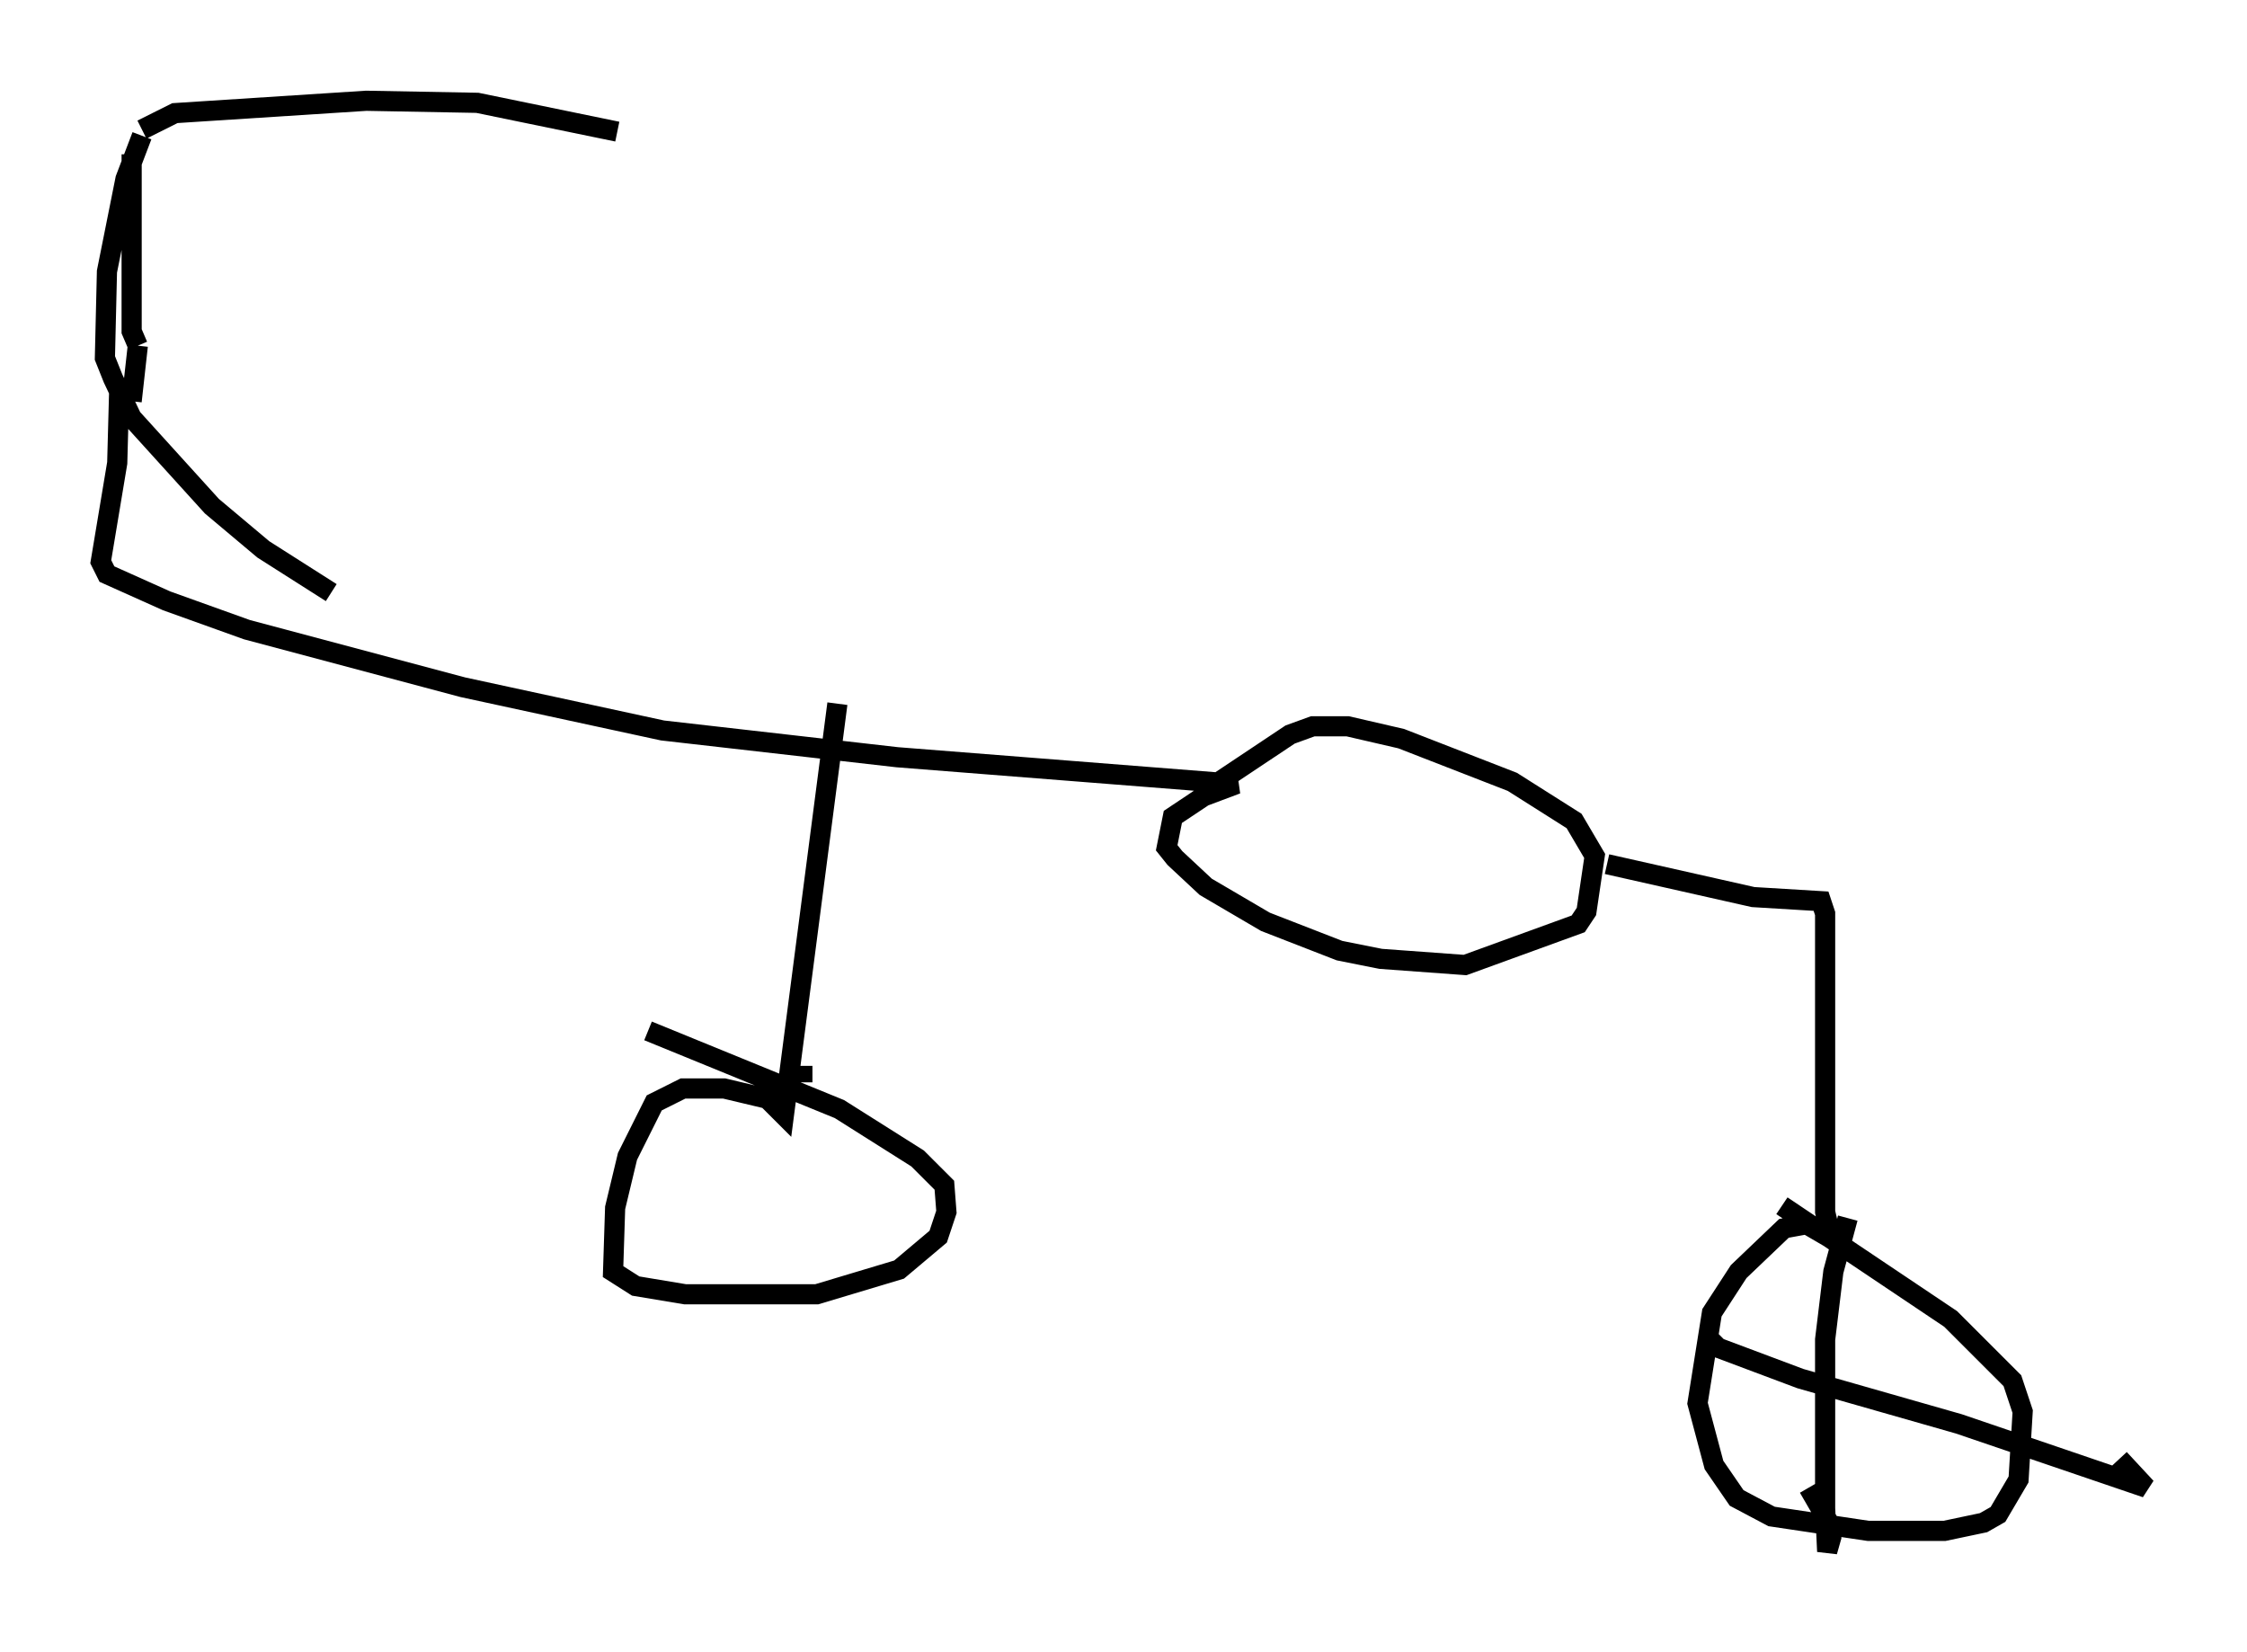 <?xml version="1.0" encoding="utf-8" ?>
<svg baseProfile="full" height="81.97" version="1.1" width="111.472" xmlns="http://www.w3.org/2000/svg" xmlns:ev="http://www.w3.org/2001/xml-events" xmlns:xlink="http://www.w3.org/1999/xlink"><defs /><rect fill="white" height="81.97" width="111.472" x="0" y="0" /><path d="M6.94, 7.042 m0.102, -0.613 l1.633, -0.817 9.494, -0.613 l5.513, 0.102 6.942, 1.429 m-23.582, 0.204 l-0.817, 2.144 -0.919, 4.594 l-0.102, 4.288 0.408, 1.021 l0.919, 1.94 3.981, 4.39 l2.552, 2.144 3.369, 2.144 m-9.902, -21.744 l0.0, 8.779 0.306, 0.715 m0.0, 0.0 l-0.306, 2.756 m-0.613, -0.715 l-0.102, 3.777 -0.817, 4.9 l0.306, 0.613 2.96, 1.327 l3.981, 1.429 10.719, 2.858 l9.902, 2.144 11.638, 1.327 l16.844, 1.327 -1.633, 0.613 l-1.531, 1.021 -0.306, 1.531 l0.408, 0.51 1.531, 1.429 l2.96, 1.735 3.675, 1.429 l2.042, 0.408 4.185, 0.306 l5.615, -2.042 0.408, -0.613 l0.408, -2.756 -1.021, -1.735 l-3.063, -1.94 -5.513, -2.144 l-2.654, -0.613 -1.735, 0.0 l-1.123, 0.408 -4.288, 2.858 m20.009, 3.573 l7.248, 1.633 3.369, 0.204 l0.204, 0.613 0.0, 14.802 l0.306, 1.327 -1.225, -0.715 l-1.123, 0.204 -2.246, 2.144 l-1.327, 2.042 -0.715, 4.492 l0.817, 3.063 1.123, 1.633 l1.735, 0.919 4.798, 0.715 l3.777, 0.0 1.94, -0.408 l0.715, -0.408 1.021, -1.735 l0.204, -3.369 -0.51, -1.531 l-3.063, -3.063 -8.371, -5.615 m3.267, 0.613 l-0.715, 2.654 -0.408, 3.369 l0.0, 8.371 0.102, 2.144 l0.204, -0.715 0.0, -0.51 l-1.123, -1.94 m-5.002, -7.452 l0.51, 0.51 4.083, 1.531 l7.861, 2.246 9.29, 3.165 l-1.327, -1.429 m-63.599, -37.465 l-2.654, 20.417 -0.817, -0.817 l-2.144, -0.51 -2.042, 0.0 l-1.429, 0.715 -1.327, 2.654 l-0.613, 2.552 -0.102, 3.165 l1.123, 0.715 2.45, 0.408 l6.533, 0.0 4.083, -1.225 l1.94, -1.633 0.408, -1.225 l-0.102, -1.327 -1.327, -1.327 l-3.879, -2.45 -9.494, -3.879 m7.656, 1.735 l0.0, 0.817 " fill="none" stroke="black" stroke-width="1" /></svg>